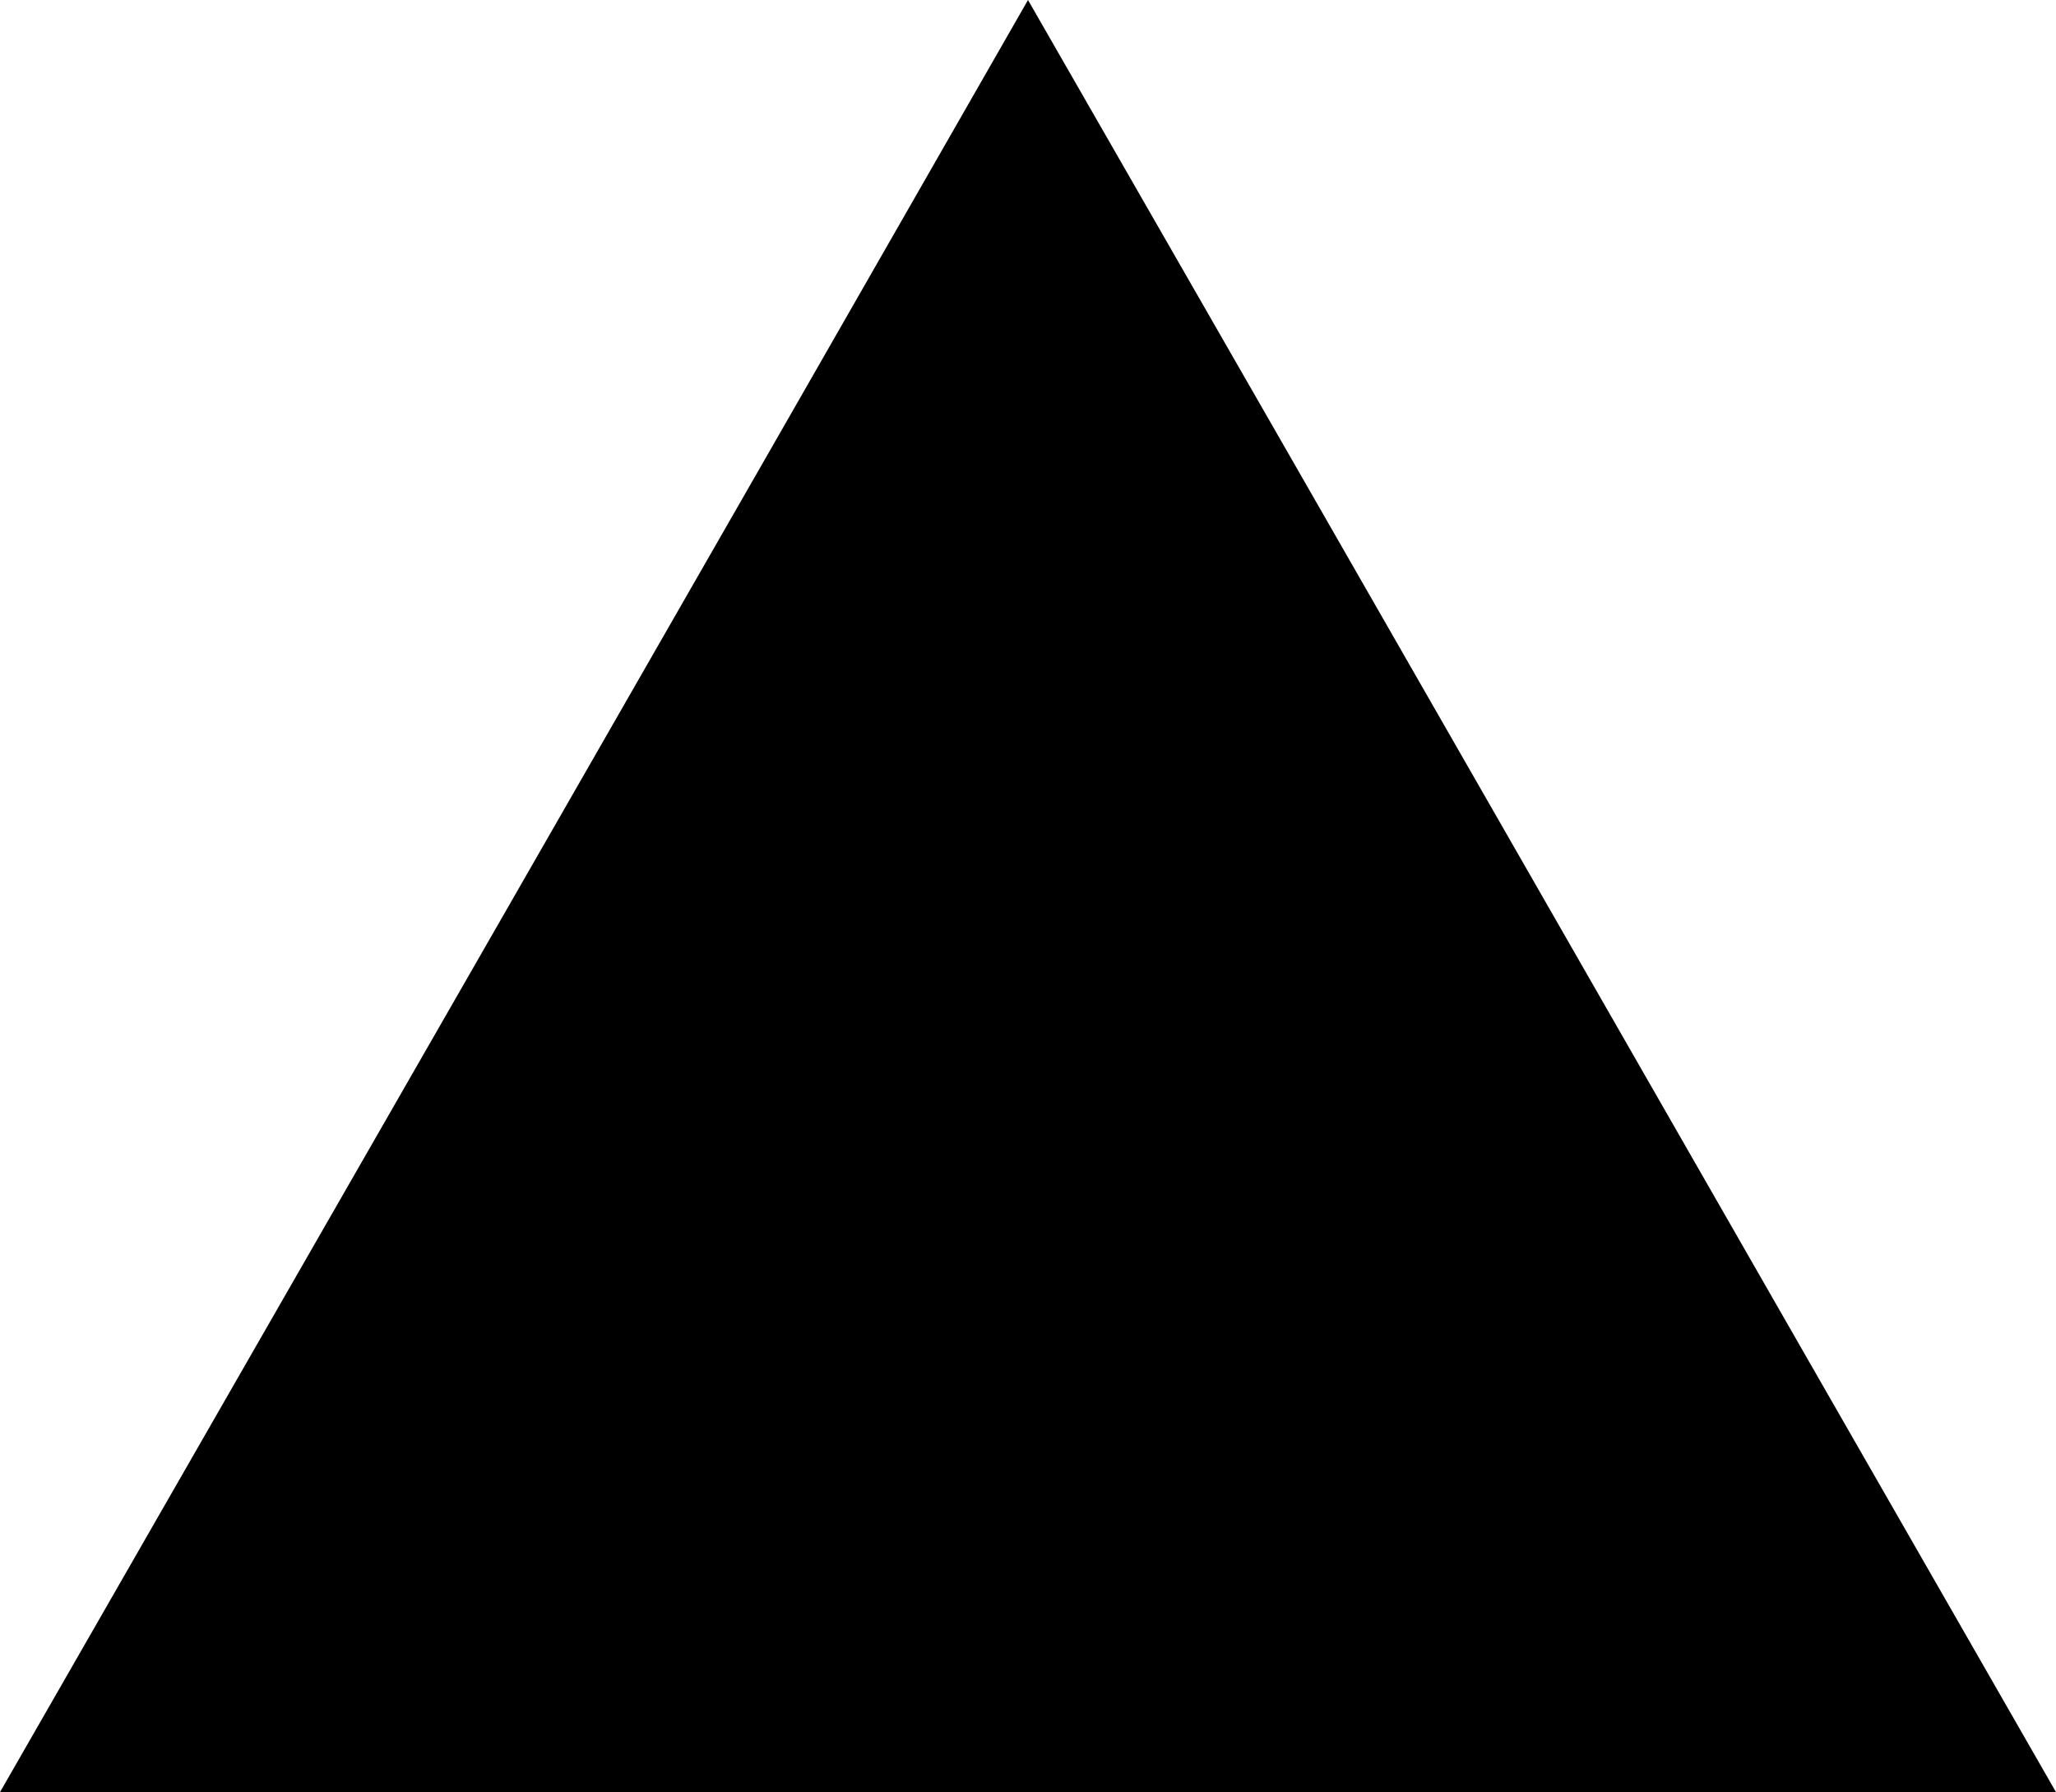 <?xml version="1.0" encoding="utf-8"?>
<!-- Generator: Adobe Illustrator 19.0.0, SVG Export Plug-In . SVG Version: 6.00 Build 0)  -->
<svg version="1.1" id="Calque_1" xmlns="http://www.w3.org/2000/svg" xmlns:xlink="http://www.w3.org/1999/xlink" x="0px" y="0px"
	 viewBox="0 0 60 52.3" style="enable-background:new 0 0 60 52.3;" xml:space="preserve">
<g id="XMLID_1_">
	<path id="XMLID_16_" d="M30,0c10.4,18.1,19.9,34.7,30,52.3c-20.4,0-39.6,0-60,0C10.1,34.7,19.7,18,30,0z"/>
</g>
</svg>
